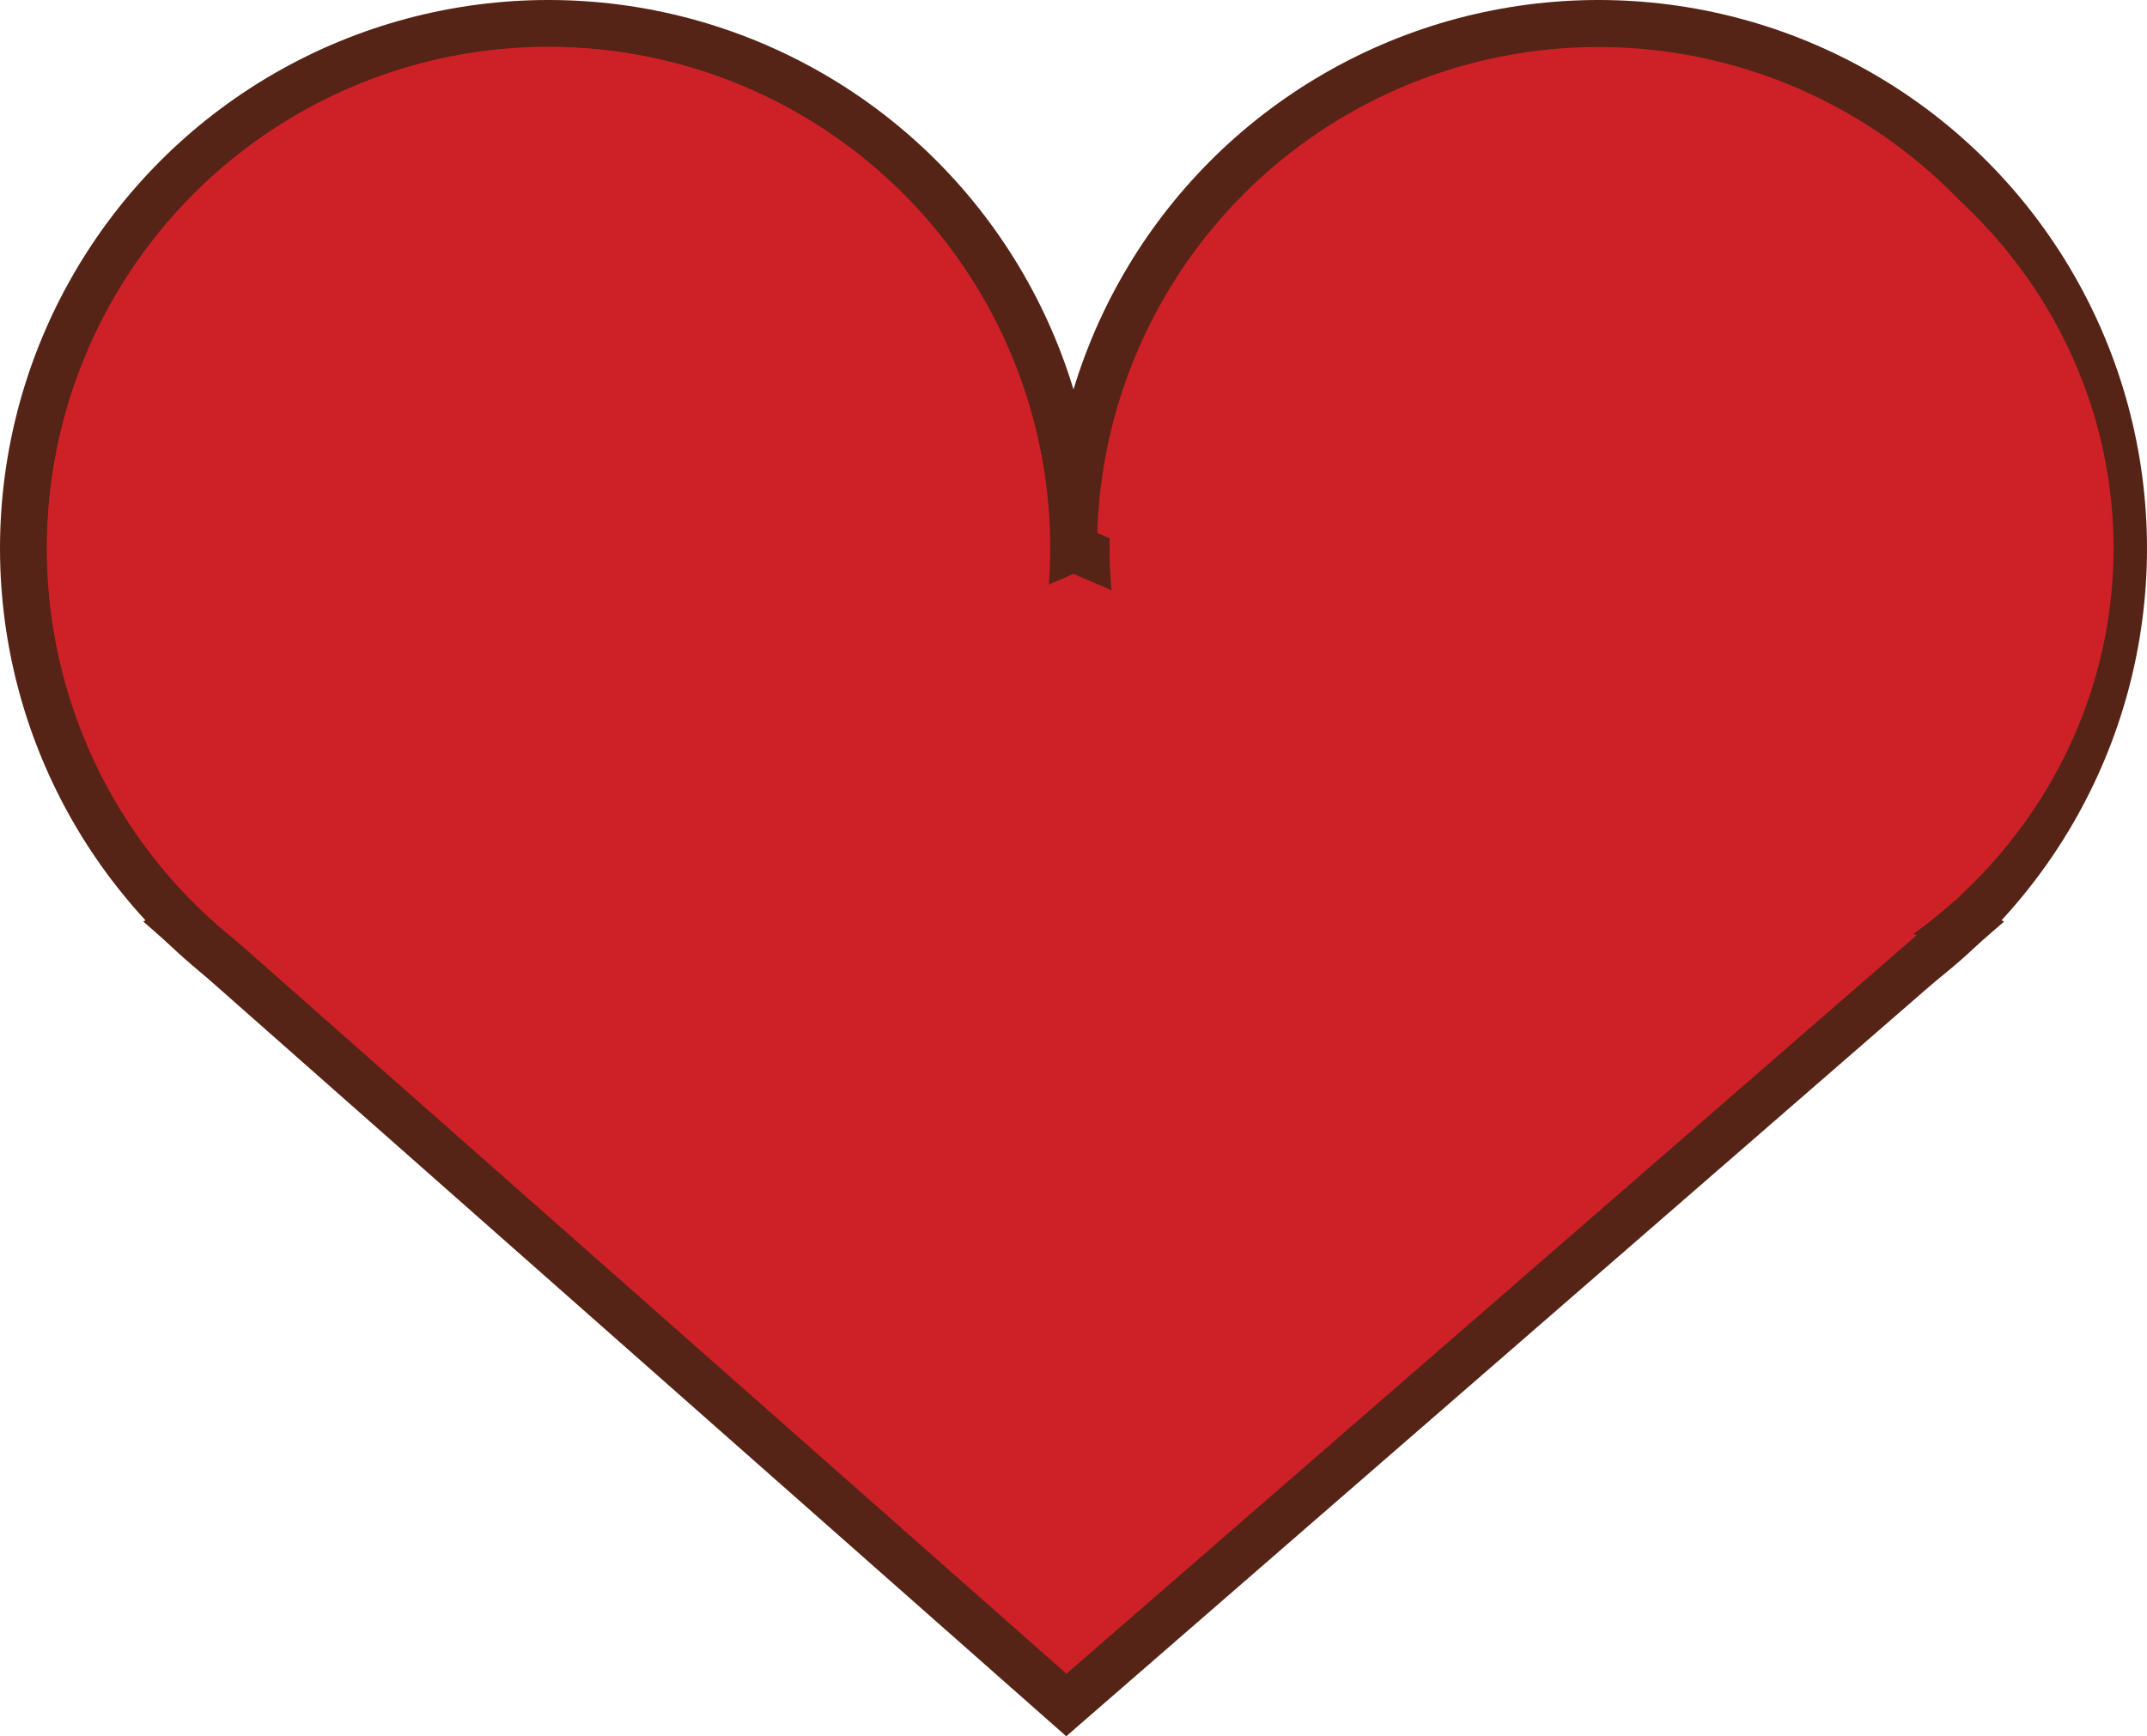 <svg xmlns="http://www.w3.org/2000/svg" viewBox="0 0 456.52 369.29"><defs><style>.cls-1,.cls-2{fill:#ce2027;}.cls-1{stroke:#562416;stroke-miterlimit:10;stroke-width:10px;}</style></defs><g id="Layer_2" data-name="Layer 2"><g id="Layer_1-2" data-name="Layer 1"><circle class="cls-1" cx="116.63" cy="116.63" r="111.63"/><circle class="cls-1" cx="339.89" cy="116.63" r="111.63"/><polygon class="cls-1" points="39.67 197.45 226.74 362.64 416.85 197.45 228.26 116.63 39.67 197.45"/><circle class="cls-2" cx="116.63" cy="116.63" r="106.67"/><ellipse class="cls-2" cx="342.67" cy="116.63" rx="106.74" ry="102.65"/></g></g></svg>